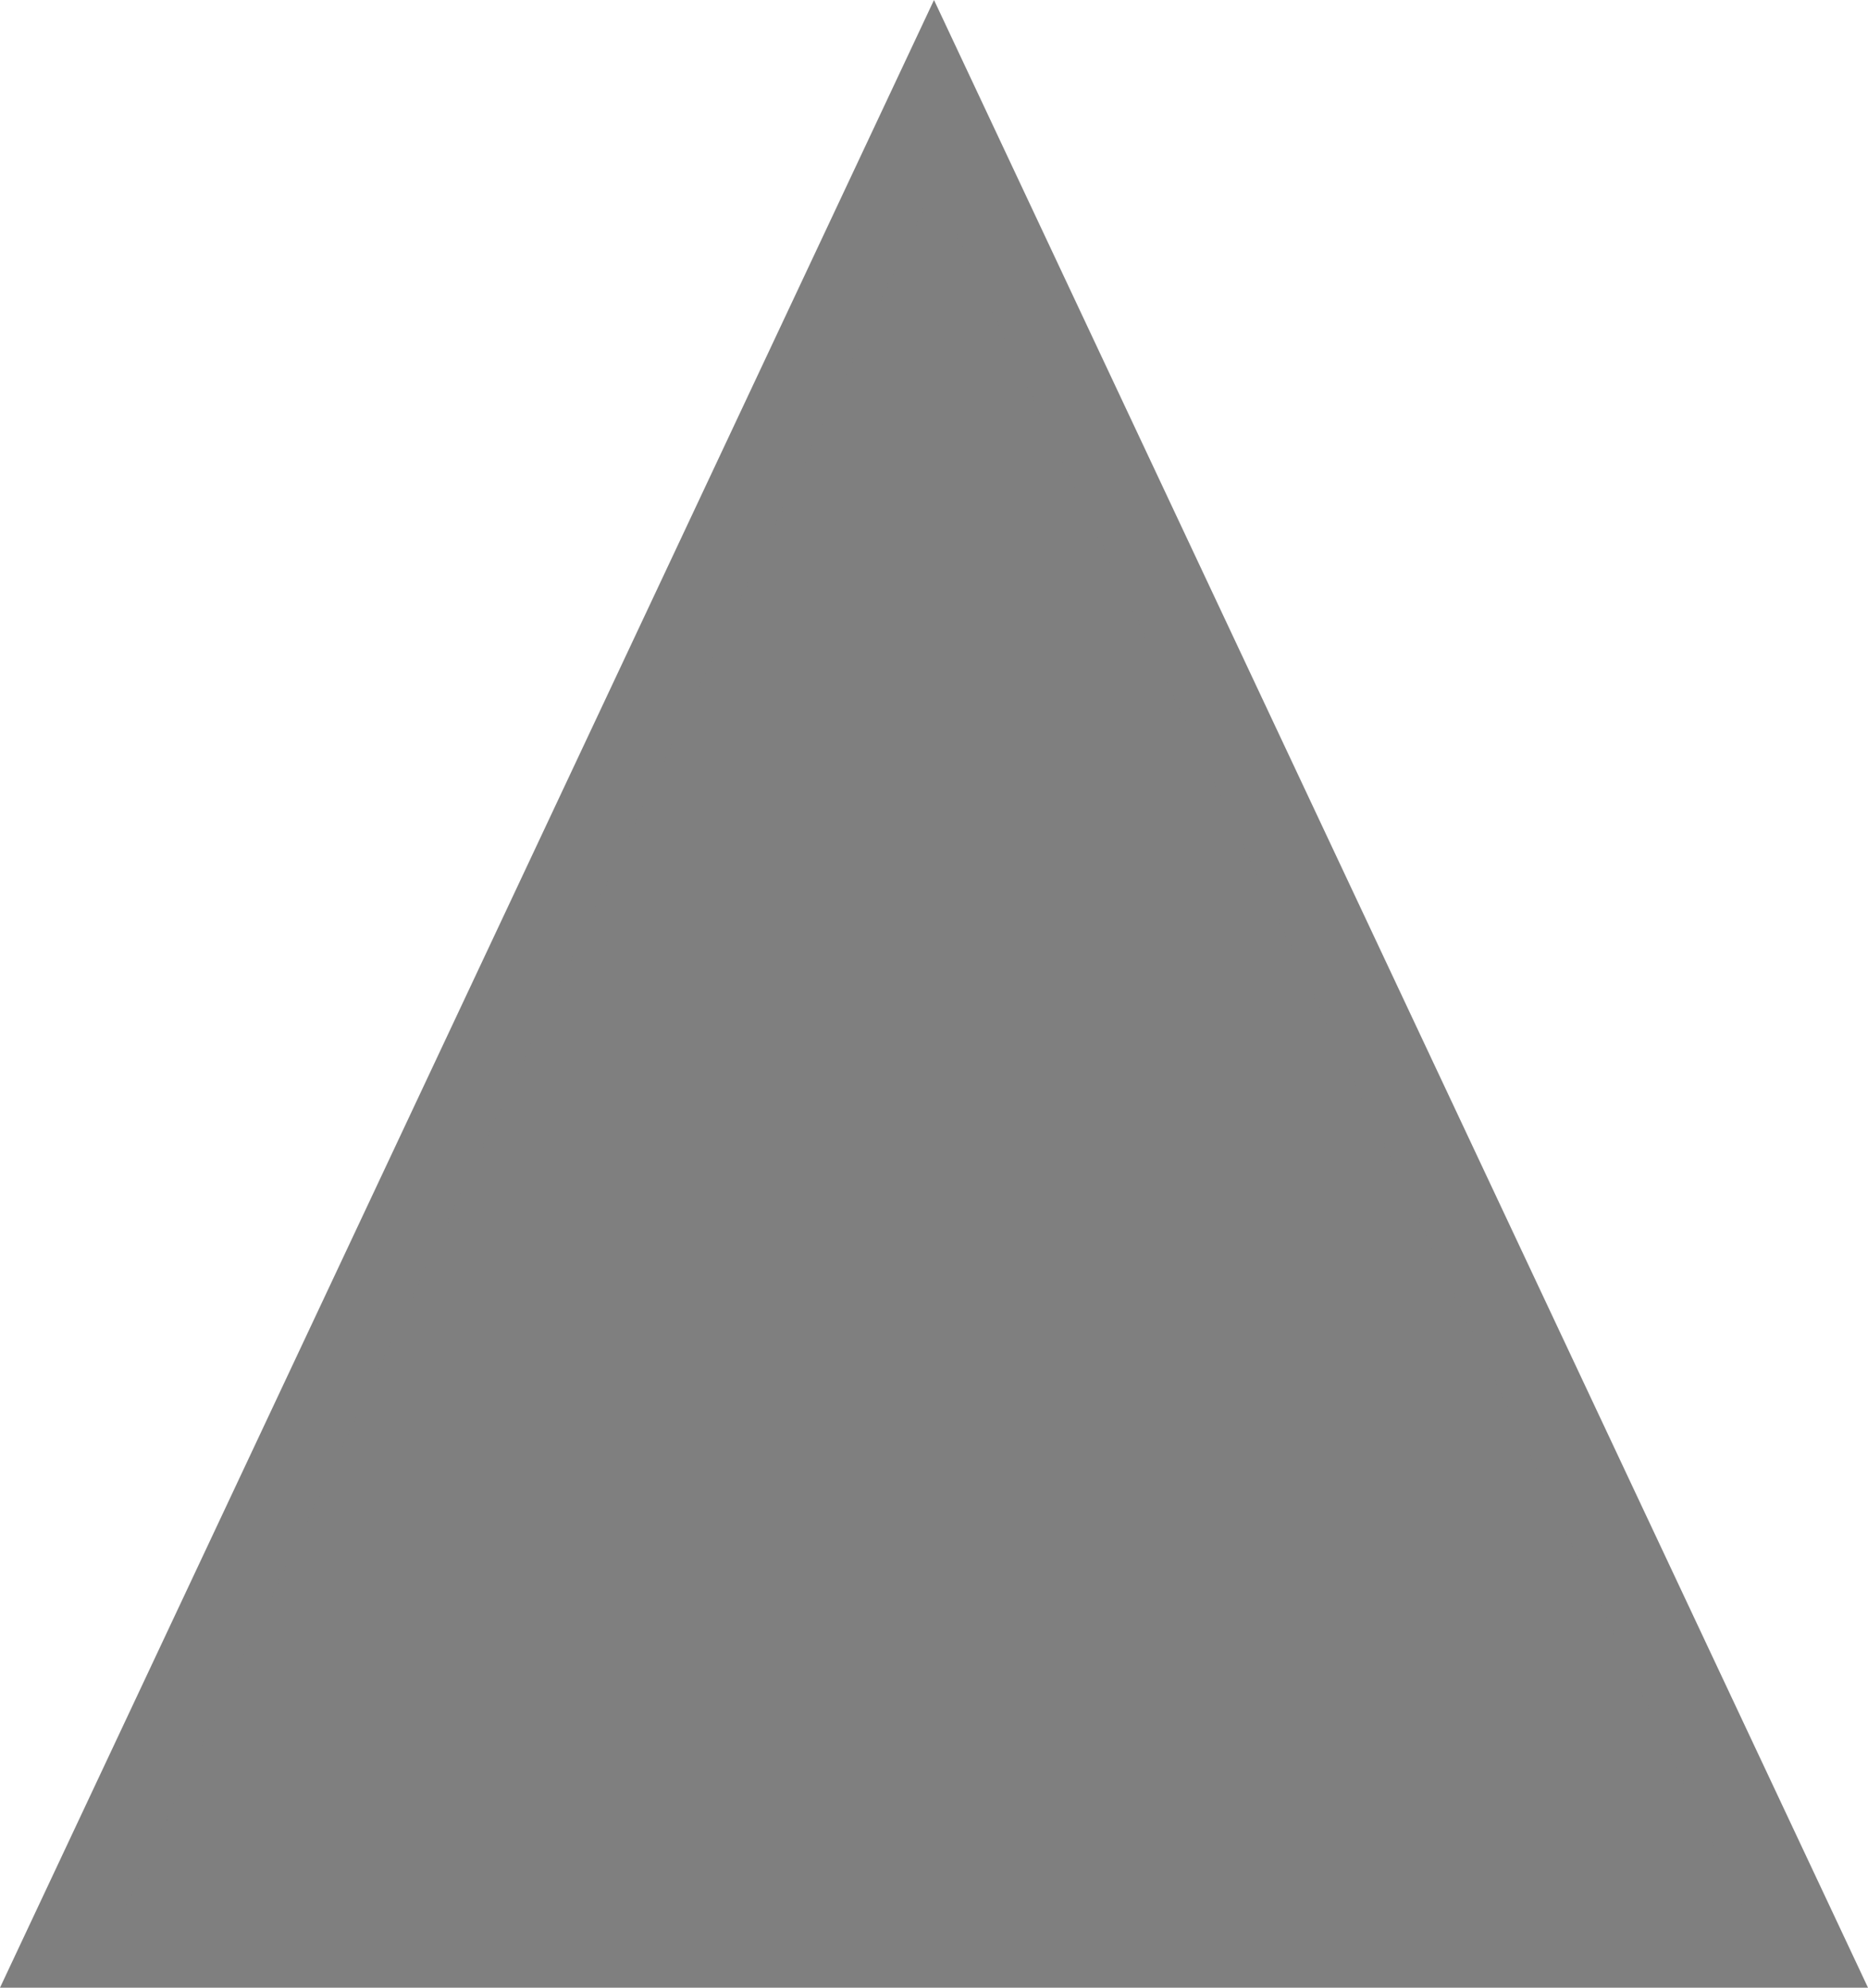 ﻿<?xml version="1.0" encoding="utf-8"?>
<svg version="1.1" xmlns:xlink="http://www.w3.org/1999/xlink" width="47px" height="50px" xmlns="http://www.w3.org/2000/svg">
  <g transform="matrix(1 0 0 1 -2756 -271 )">
    <path d="M 2758.362 319.5  L 2779.5 274.525  L 2800.638 319.5  L 2758.362 319.5  Z " fill-rule="nonzero" fill="#7f7f7f" stroke="none" />
    <path d="M 2756 321  L 2779.5 271  L 2803 321  L 2756 321  Z M 2779.5 275.701  L 2759.149 319  L 2799.851 319  L 2779.5 275.701  Z " fill-rule="nonzero" fill="#7f7f7f" stroke="none" />
  </g>
</svg>